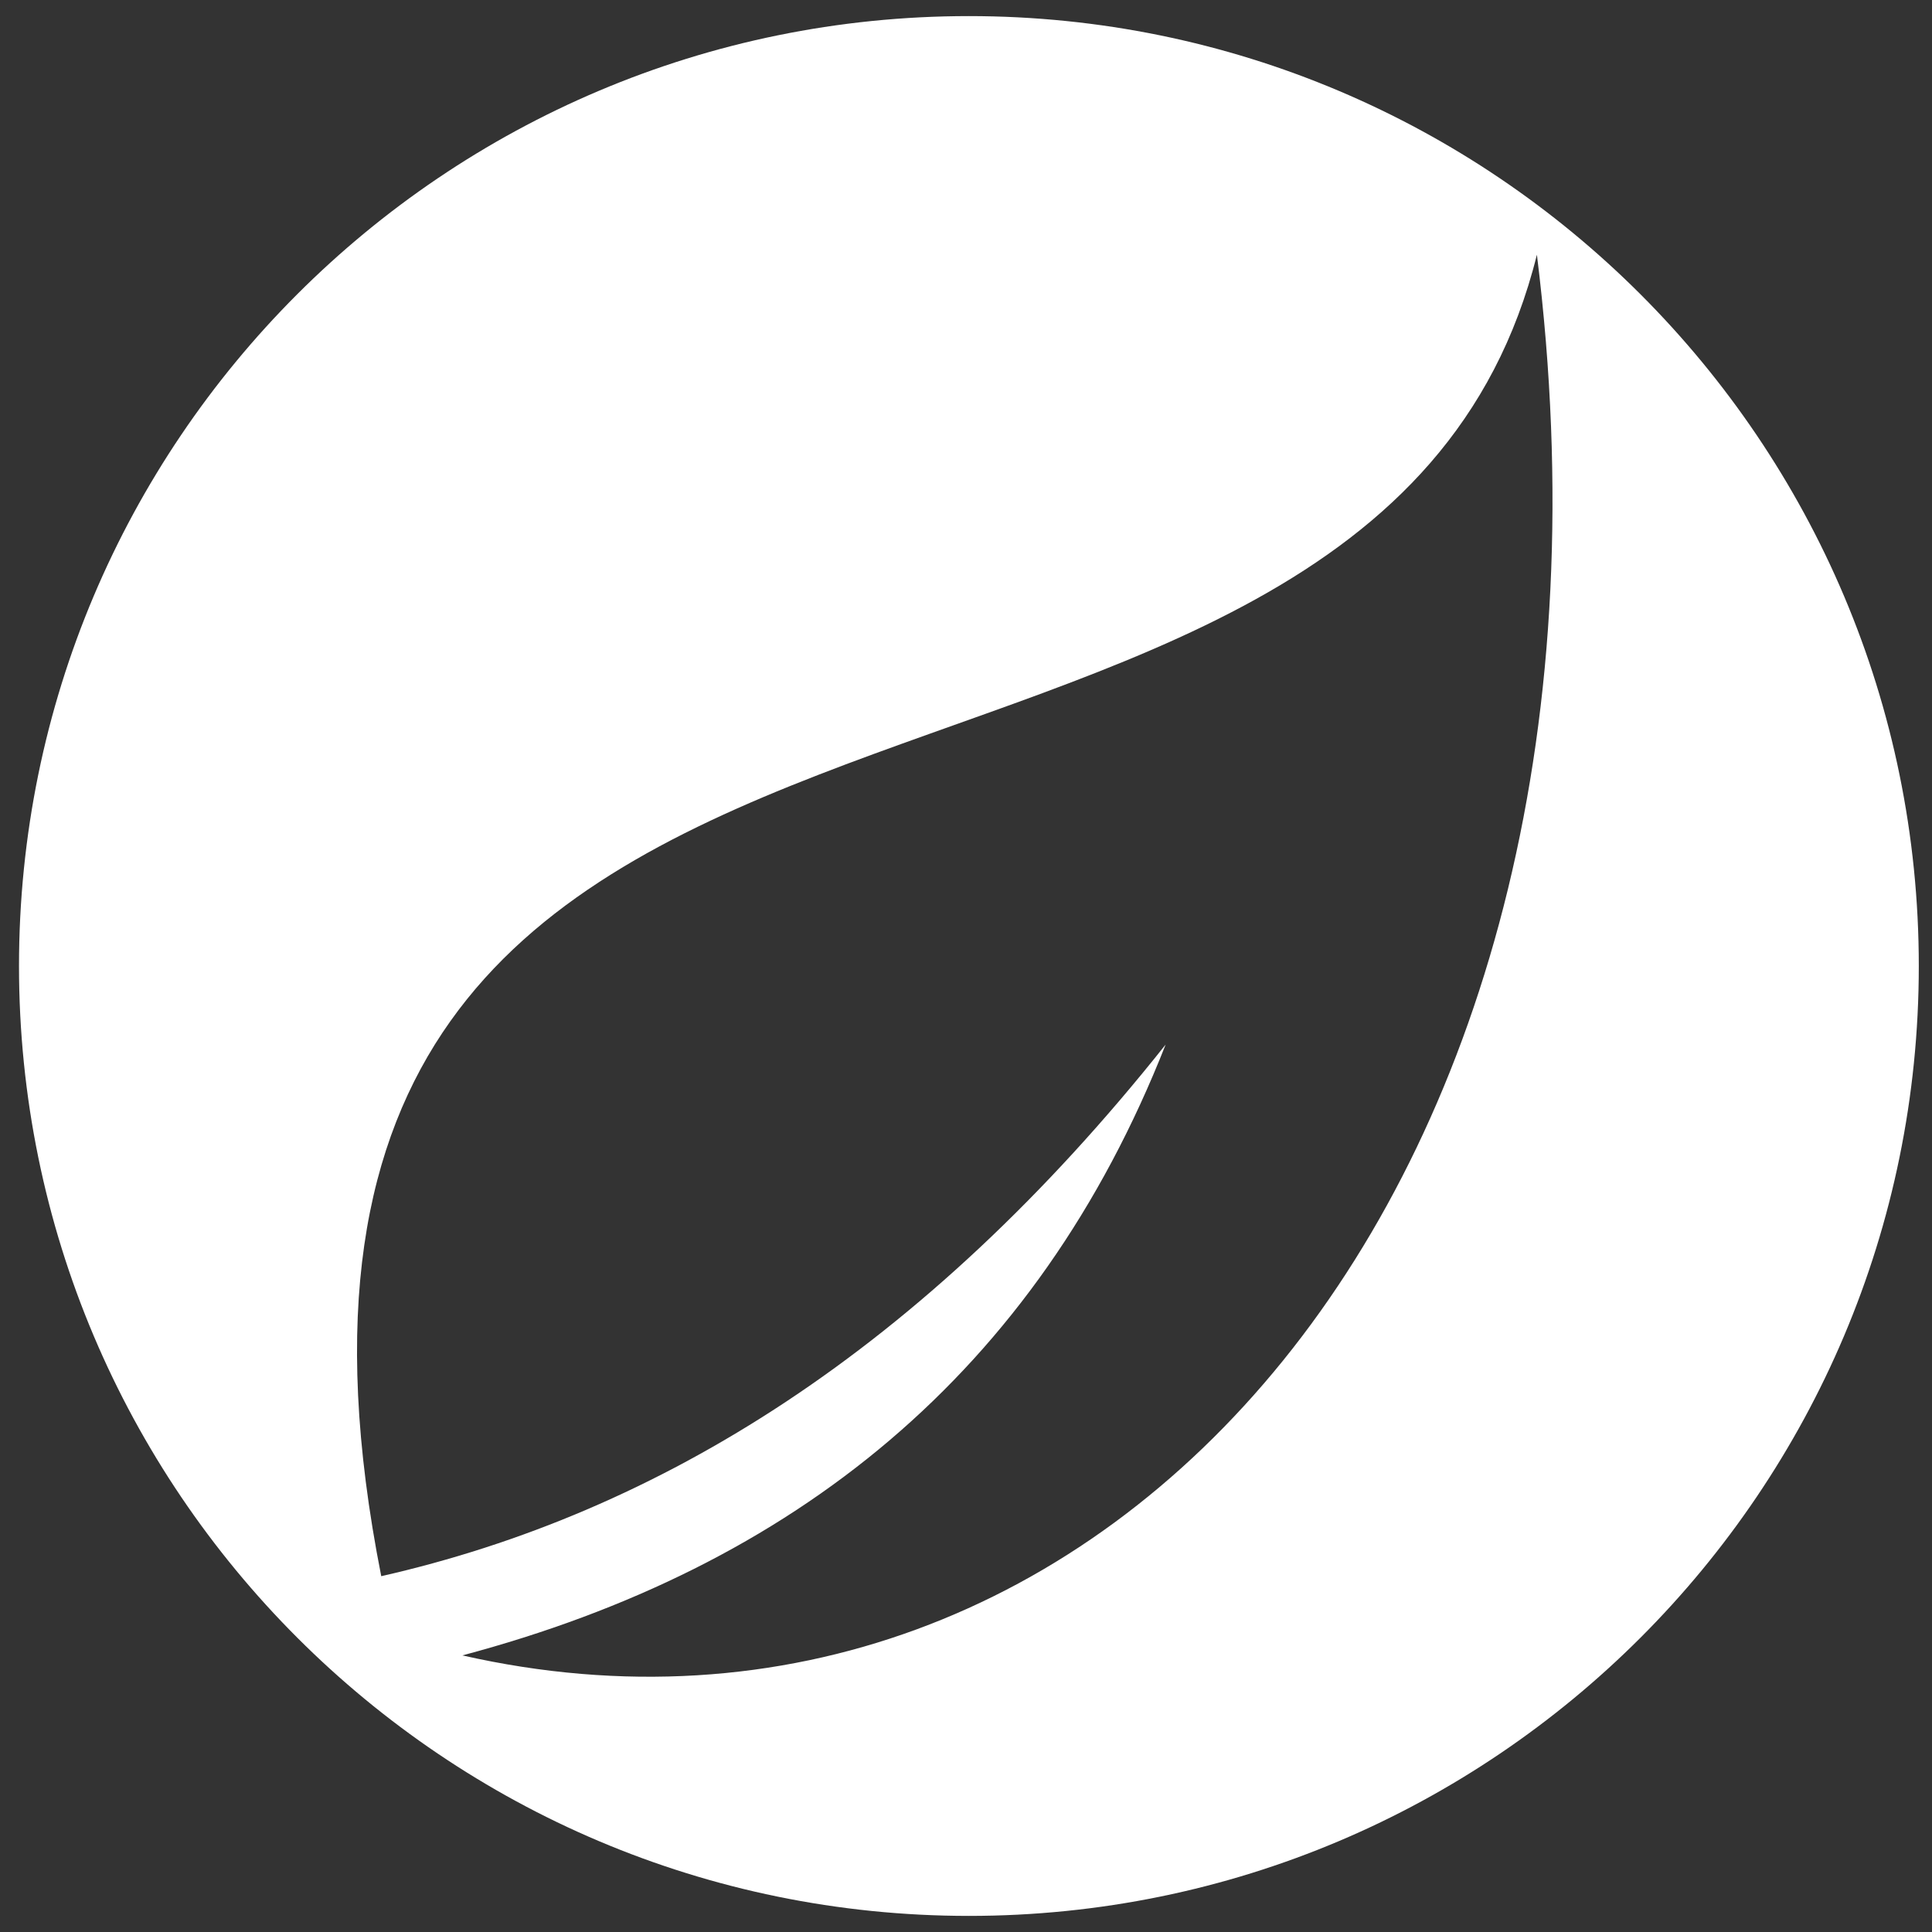 <?xml version="1.0" encoding="utf-8"?>
<!-- Generator: Adobe Illustrator 24.0.0, SVG Export Plug-In . SVG Version: 6.00 Build 0)  -->
<svg version="1.1" id="Capa_1" xmlns="http://www.w3.org/2000/svg" xmlns:xlink="http://www.w3.org/1999/xlink" x="0px" y="0px"
	 viewBox="0 0 600 600" style="enable-background:new 0 0 600 600;" xml:space="preserve">
<rect x="0" y="0" width="600" height="600" fill="#333333" stroke="none"/>
<style type="text/css">
	.st0{fill:#FFFFFF;}
</style>
<g>
	<path class="st0" d="M300.9,5C137.9,5,5.9,137.1,5.9,300s132.1,295,295,295s295-132.1,295-295S463.8,5,300.9,5z M143.6,514.1
		c102.9-27.4,178.2-87.6,218.4-189.7c-75.5,95-157.3,145.5-243.6,165.1C53.8,162.8,425,289.5,477.3,79.1
		C513.4,369.7,342.3,559.2,143.6,514.1z"/>
</g>
</svg>
